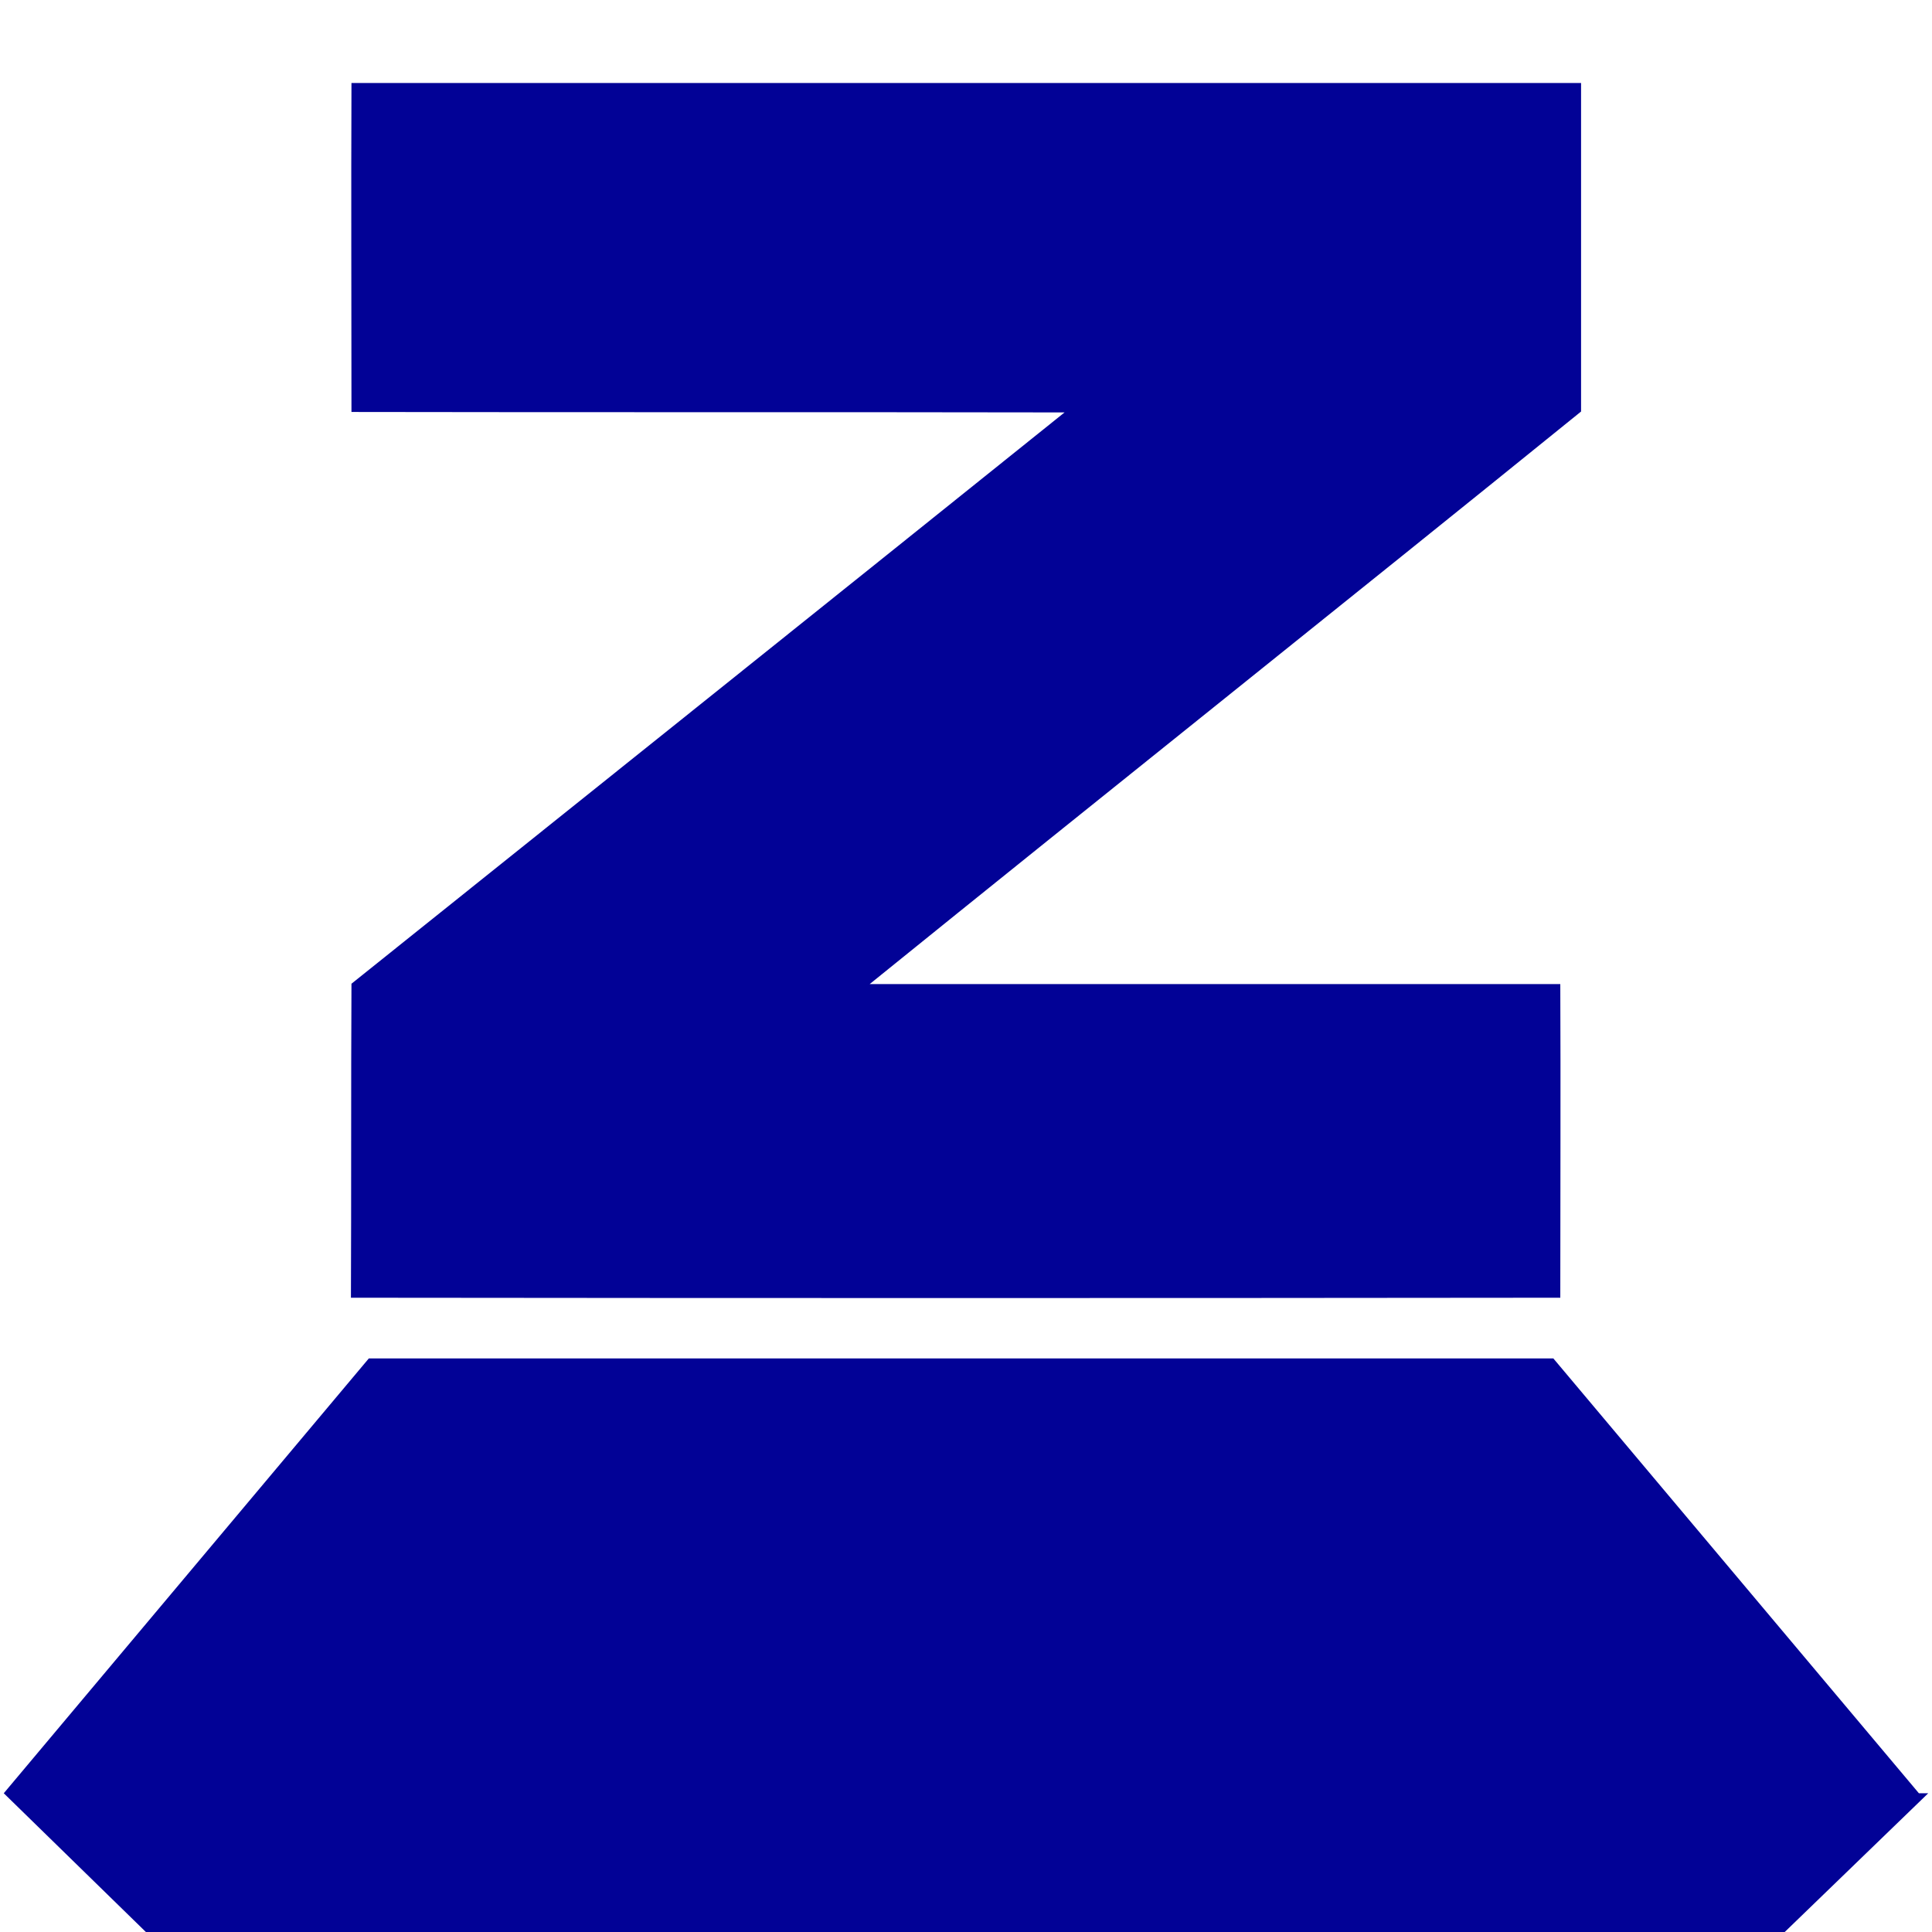 <svg width="512" height="512" viewBox="0 0 512 512" fill="none" xmlns="http://www.w3.org/2000/svg">
<g clip-path="url(#clip0)">
<path d="M508.526 475.23L411.656 360H97.74L1 475.23L254.763 723L511 475.23H508.526Z" fill="#020296"/>
<path d="M93 343.91C199.792 344.03 306.702 344.03 413.494 343.91C413.494 316.197 413.613 288.508 413.494 260.794C352.481 260.794 291.49 260.794 230.477 260.794C293.081 210.151 356.278 159.845 419 109.057C419 80.07 419 51.107 419 22C310.381 22 201.762 22 93.142 22C93.024 51.083 93.142 80.07 93.142 109.177C156.102 109.298 219.157 109.177 282.117 109.298C219.157 159.845 156.102 210.271 93.142 260.698C93 288.508 93.119 316.221 93 343.91Z" fill="#020296"/>
</g>
<defs>
<clipPath id="clip0">
<rect width="512" height="512" fill="white"/>
</clipPath>
</defs>
</svg>
